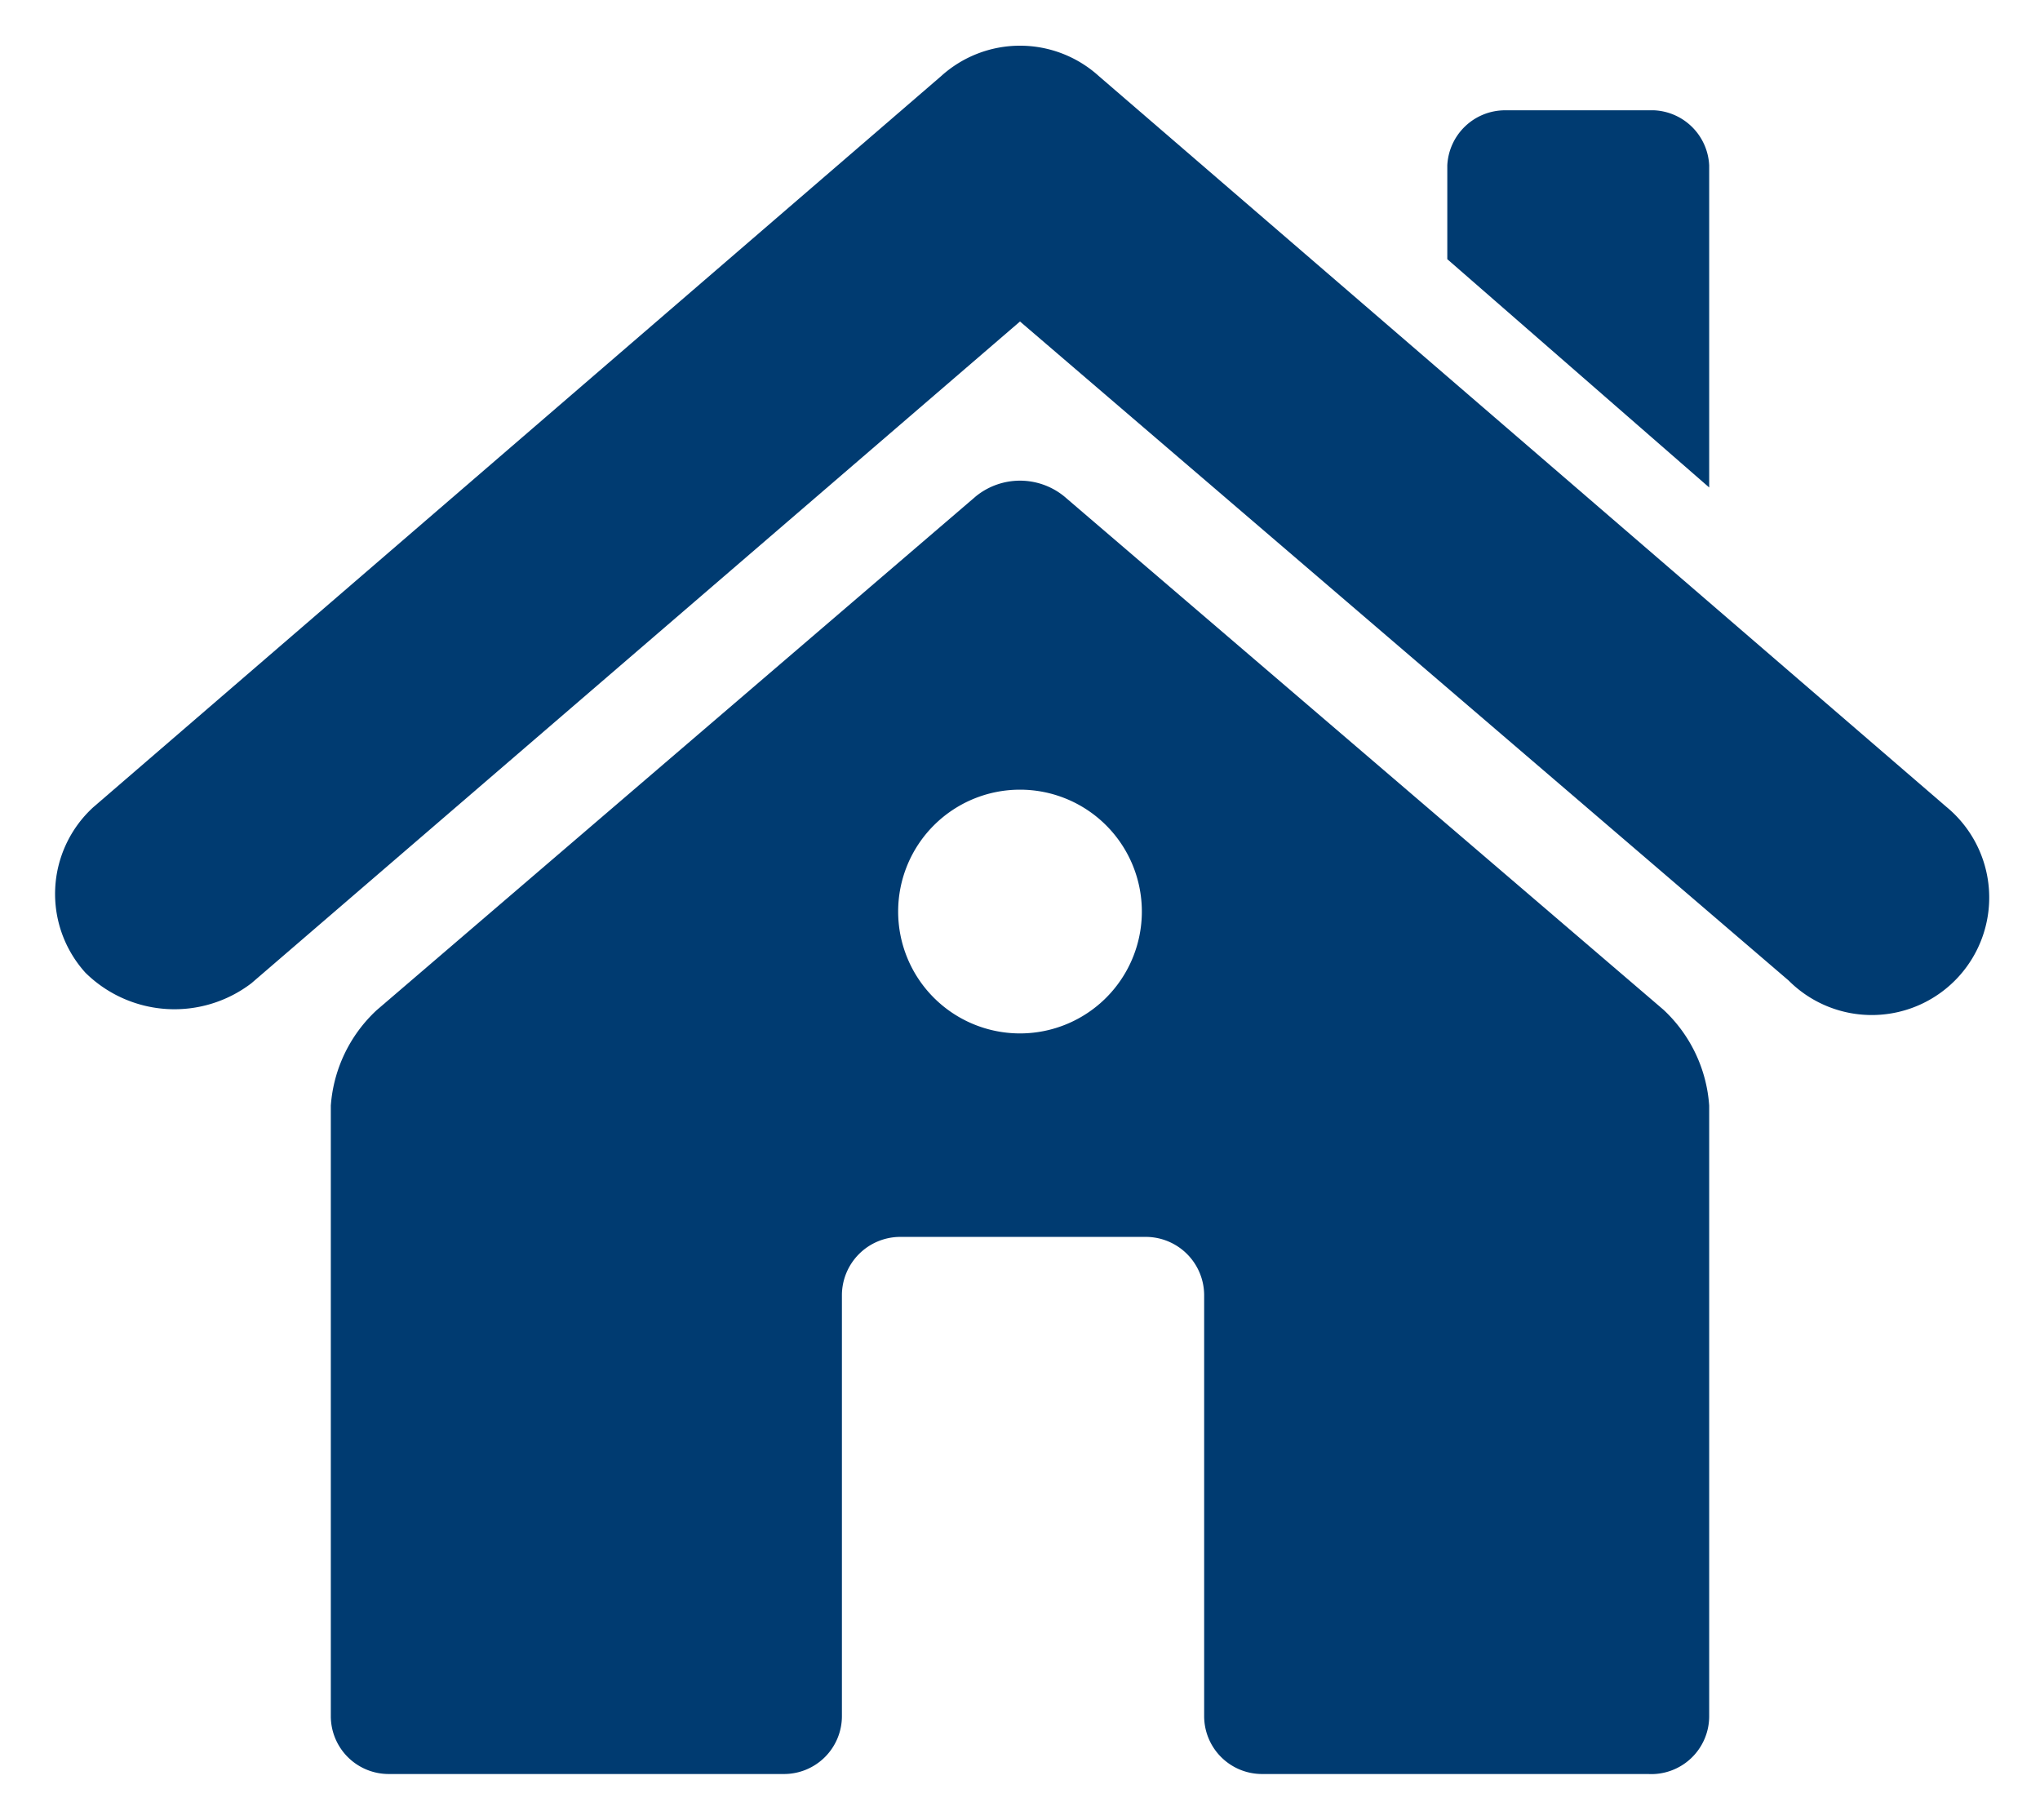 <svg id="Layer_1" data-name="Layer 1" xmlns="http://www.w3.org/2000/svg" viewBox="0 0 37 33"><defs><style>.cls-1{fill:#003b71;}</style></defs><title>menu_home_icon</title><path class="cls-1" d="M30.17,18.31,19.3,9a1.27,1.27,0,0,0-1.6,0L6.83,18.32A2.62,2.62,0,0,0,6,20.05V31.12a1.05,1.05,0,0,0,1.05,1.05h7.17a1.05,1.05,0,0,0,1.05-1.05V23.48a1.06,1.06,0,0,1,1.05-1.05h4.47a1.06,1.06,0,0,1,1.05,1.05v7.64a1.05,1.05,0,0,0,1.05,1.05h7A1.05,1.05,0,0,0,31,31.12V20.05A2.62,2.62,0,0,0,30.17,18.31Zm-11.67.43a2.21,2.21,0,1,1,2.21-2.21A2.21,2.21,0,0,1,18.5,18.74Z"/><path class="cls-1" d="M30,2H27.3A1.05,1.05,0,0,0,26.25,3V4.7L31,8.84V3A1.05,1.05,0,0,0,30,2Z"/><path class="cls-1" d="M1.55,17.64a2.13,2.13,0,0,1,.14-3L17.07,1.38a2.13,2.13,0,0,1,2.86,0L35.3,14.63a2.13,2.13,0,1,1-2.86,3.15L18.5,5.83l-13.94,12A2.3,2.3,0,0,1,1.55,17.64Z"/></svg>